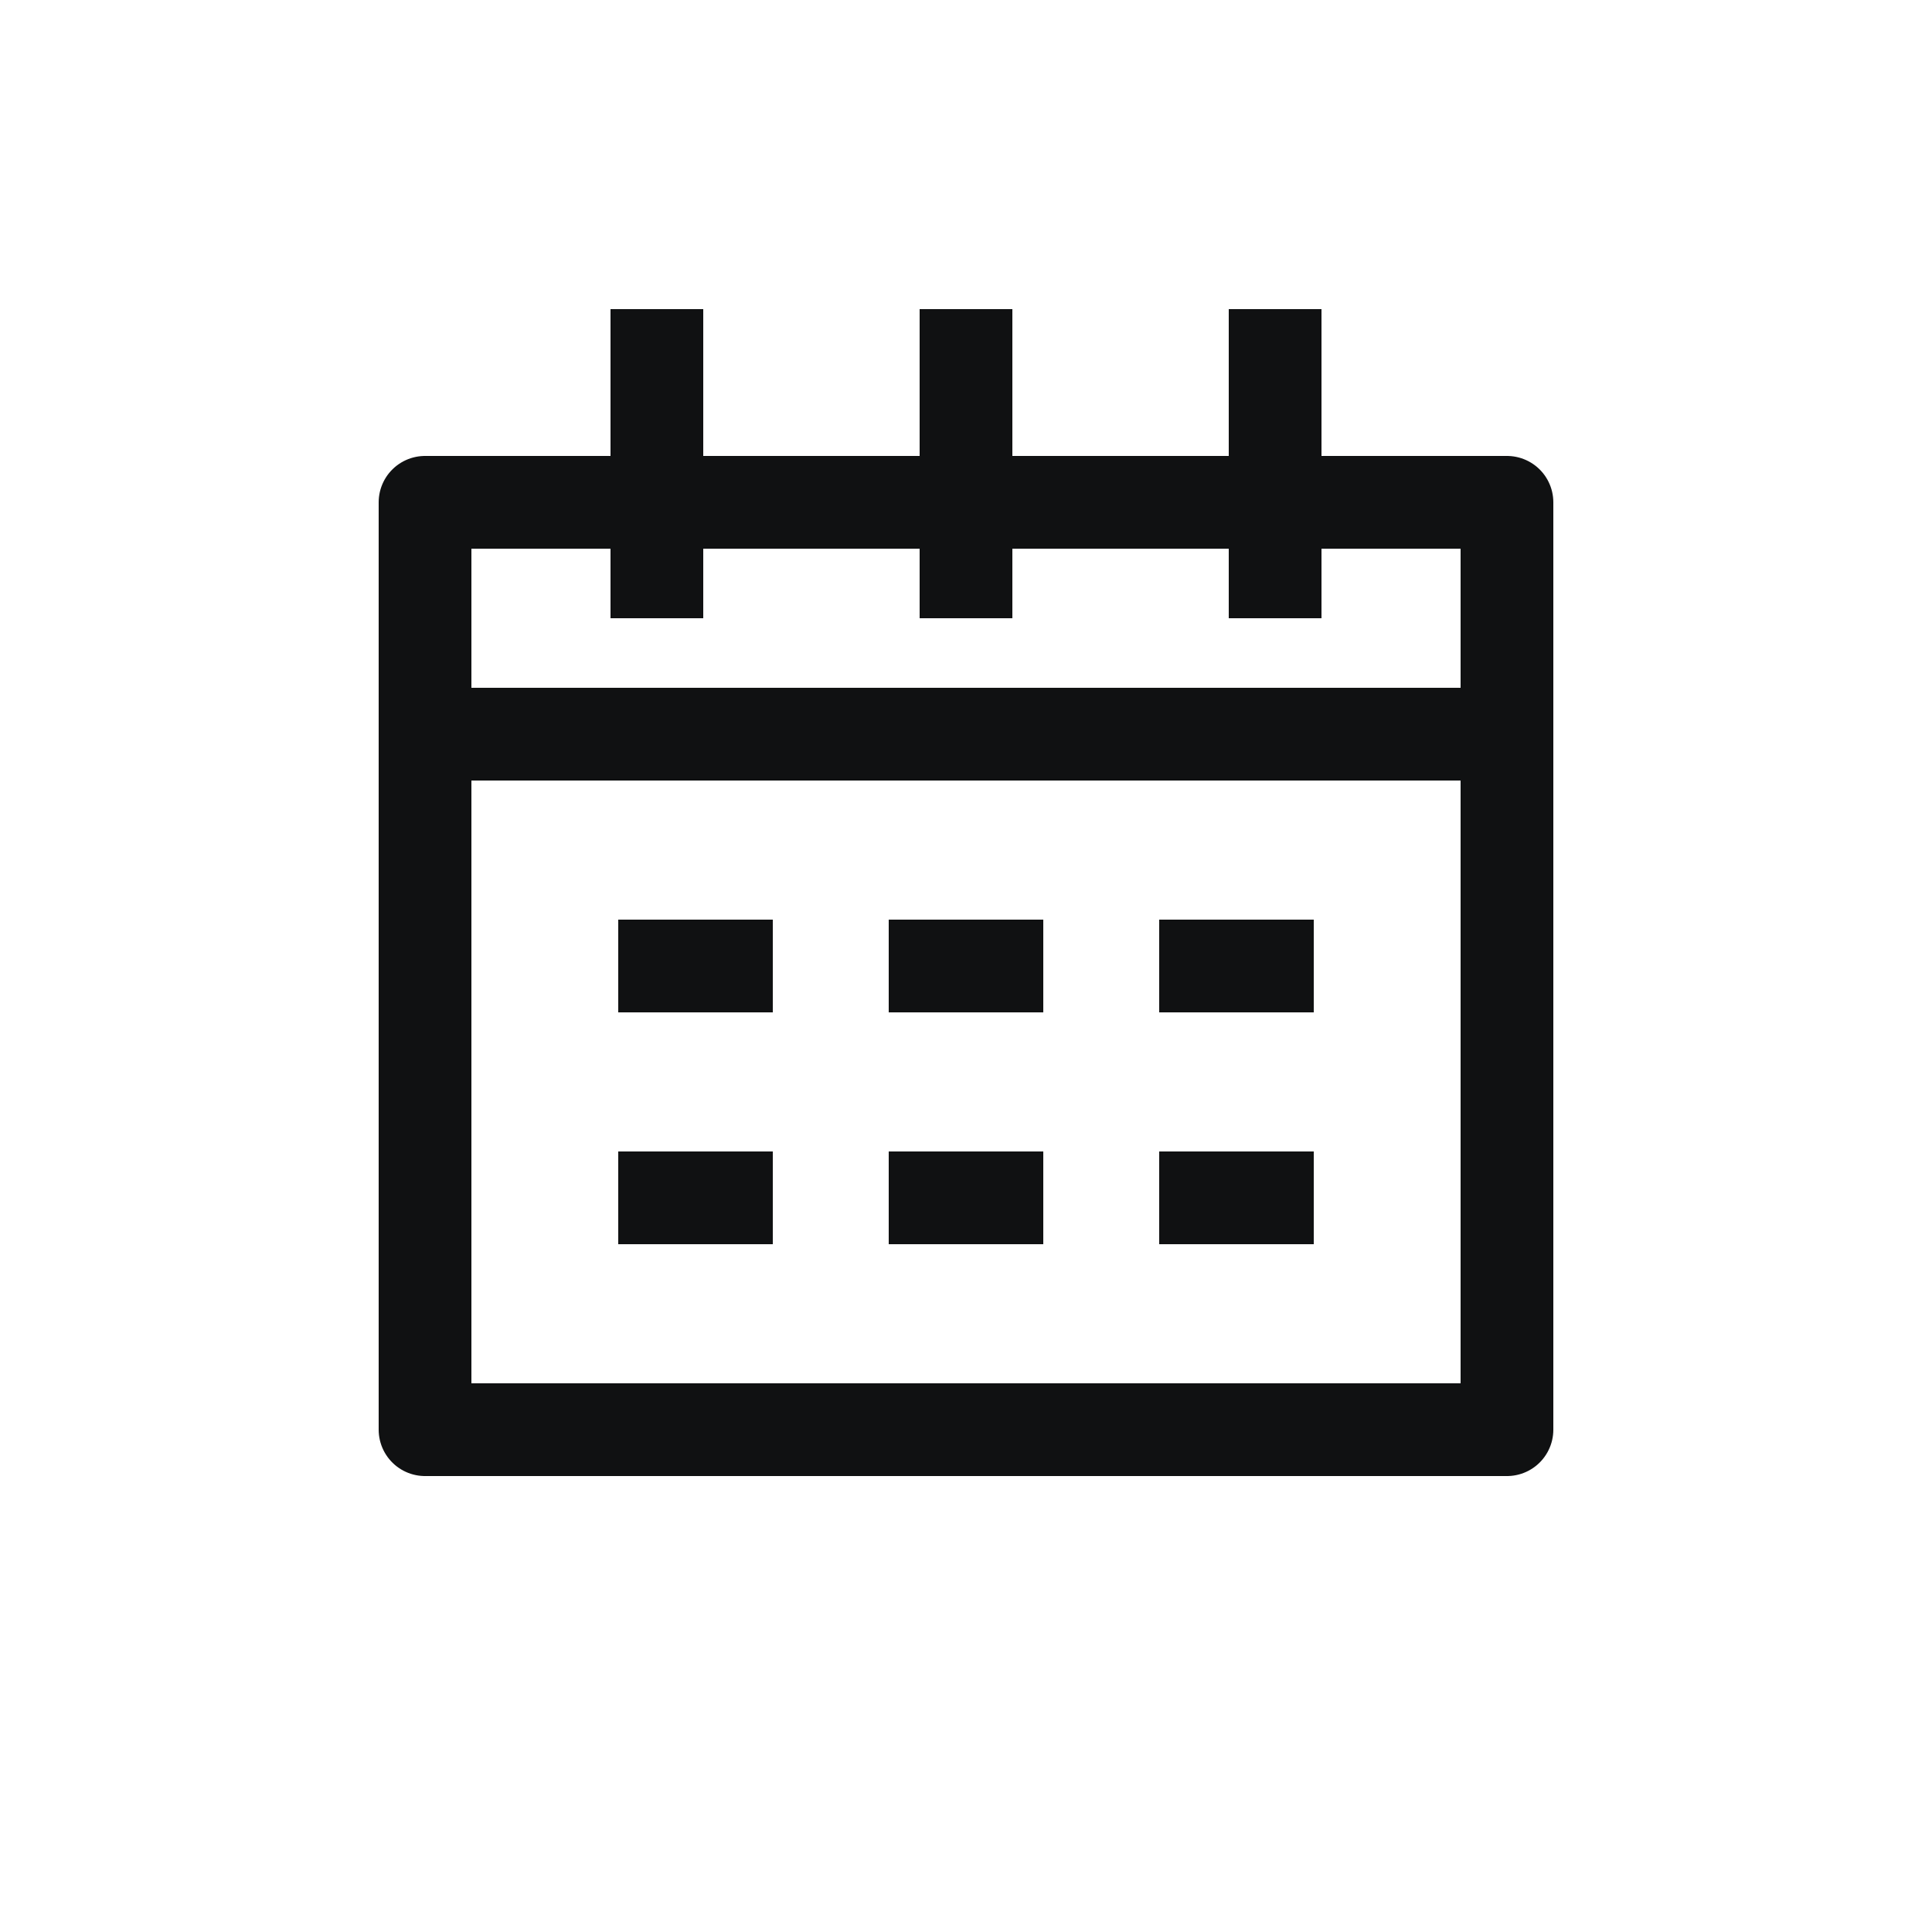 <svg width="25" height="25" viewBox="0 0 25 25" fill="none" xmlns="http://www.w3.org/2000/svg">
<path d="M5.5 18.5H19.5V6.5H5.5V18.5Z" stroke="#101112" stroke-width="1.2" stroke-linejoin="round"/>
<path d="M16.5 8V4M8.5 8V4M8 12.5H10M8 15.5H10M11.5 12.5H13.5M11.5 15.5H13.5M15 12.5H17M15 15.5H17M12.5 8V4M5.5 9.5H19.5" stroke="#101112" stroke-width="1.2" stroke-linejoin="round"/>
</svg>
